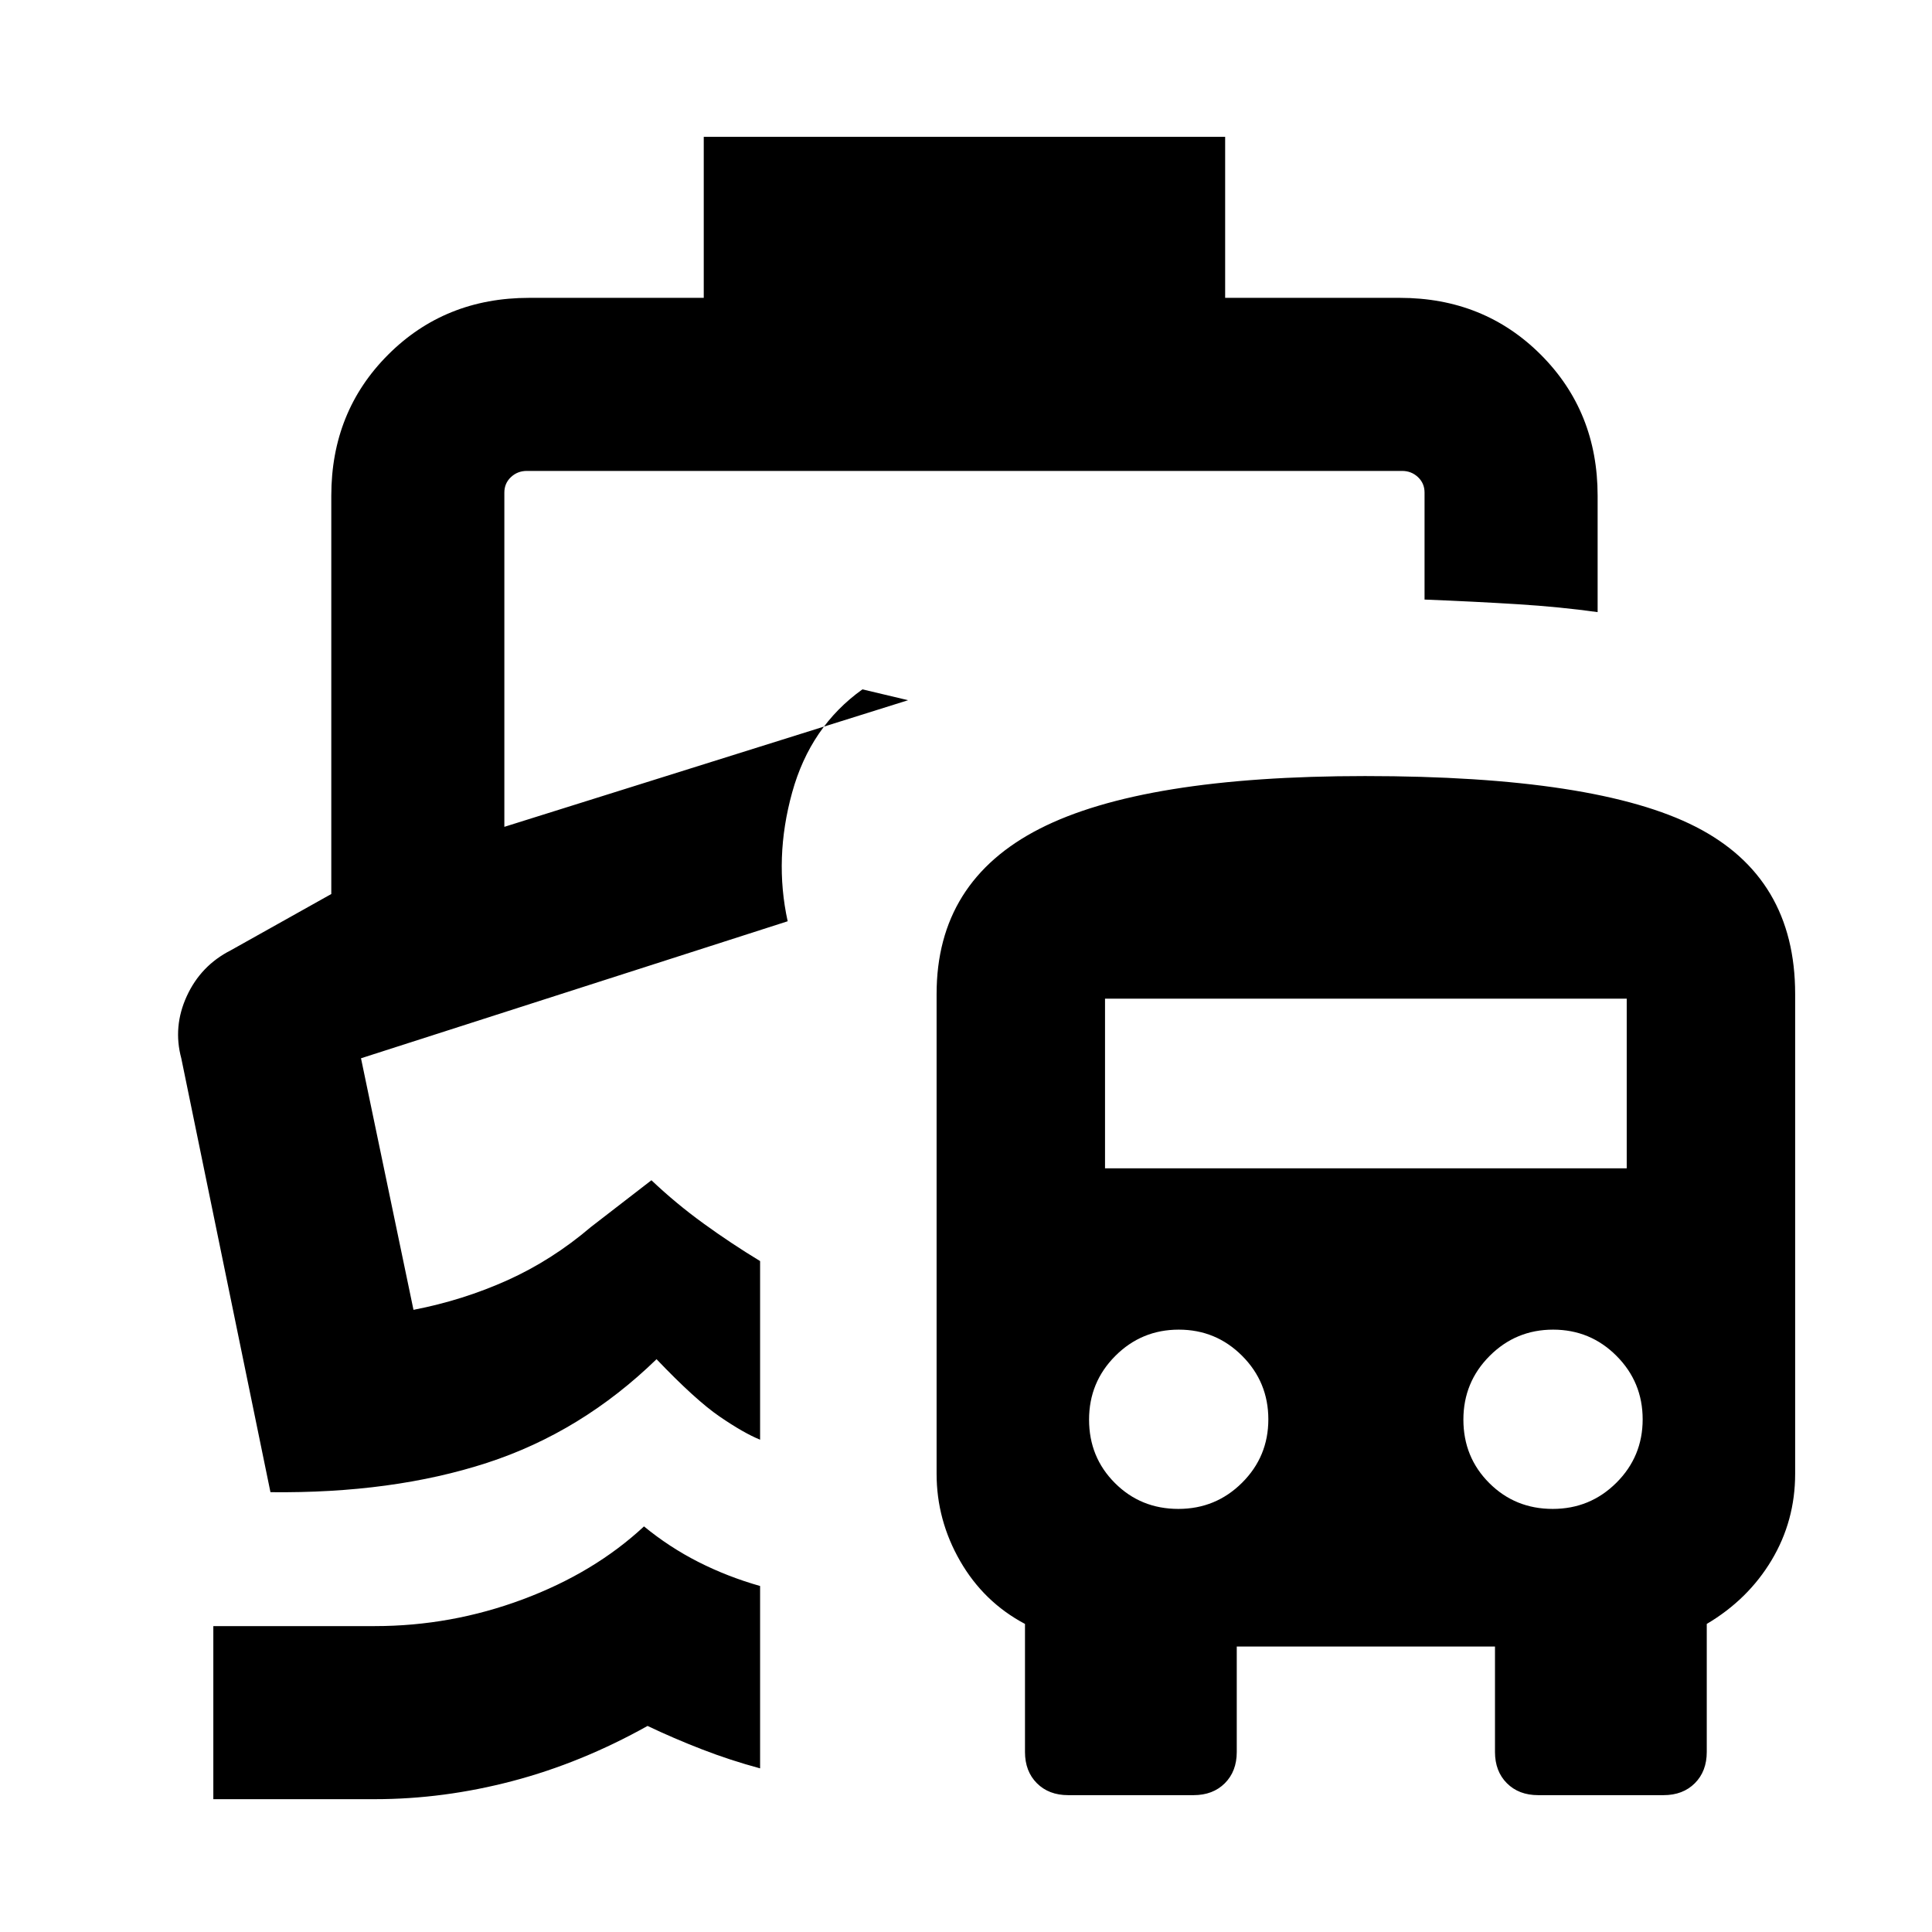 <svg xmlns="http://www.w3.org/2000/svg" height="24" viewBox="0 -960 960 960" width="24"><path d="M320-201.54q12.54 10.31 27 17.66 14.46 7.34 30.69 11.96v90.61q-14.84-4-28.92-9.46-14.08-5.46-27-11.62Q288.85-84 254.62-75q-34.23 9-68.39 9H106v-86h80.23q37.92 0 73.5-13.27T320-201.54Zm71.39-300.69ZM349.69-892h259.08v80h86.77q41.82 0 70.07 28.24 28.24 28.24 28.24 70.07v57.85q-18.77-2.62-39.81-3.93-21.04-1.31-46.19-2.31v-53.15q0-4.62-3.27-7.69-3.27-3.08-7.89-3.08H261.77q-4.62 0-7.89 3.08-3.27 3.07-3.27 7.69v166.08l200.62-62.92-22.69-5.39q-25.85 18.46-34.92 51.23-9.08 32.77-2.23 64l-212.01 68.08 26.08 125q24.62-4.77 46.73-14.73 22.12-9.97 41.43-26.43l30.07-23.23q12.16 11.54 25.85 21.46 13.69 9.93 28.15 18.7v88.76q-8.15-3.3-20.11-11.5-11.96-8.19-31.35-28.5-37.31 36.23-84.23 51.5-46.92 15.27-107.61 14.58L90.08-434.15q-4.23-15.69 2.74-30.89 6.98-15.19 21.8-22.73l50-28v-197.92q0-41.83 28.24-70.07Q221.1-812 262.92-812h86.77v-80ZM530.77-68q-9.62 0-15.54-5.92-5.92-5.93-5.92-15.54v-63.62q-20.46-10.84-32.19-31.19-11.73-20.35-11.73-43.42v-238.39q0-56 51.26-82.15 51.27-26.15 161.65-26.15 115.01 0 164.35 25.23Q892-523.92 892-466.08v238.39q0 23.36-11.69 42.91-11.7 19.56-32.23 31.7v63.62q0 9.61-5.93 15.54Q836.23-68 826.61-68h-62.3q-9.62 0-15.54-5.92-5.92-5.93-5.92-15.54v-52.39H614.54v52.39q0 9.61-5.92 15.54Q602.69-68 593.08-68h-62.31Zm54.76-142.23q18.58 0 31.64-13 13.06-13 13.06-31.5t-13-31.54q-13-13.04-31.5-13.04t-31.54 13.06q-13.04 13.06-13.04 31.65 0 18.68 12.85 31.52 12.85 12.85 31.53 12.85Zm186 0q18.58 0 31.64-13 13.06-13 13.06-31.5t-13-31.54q-13-13.04-31.5-13.04t-31.54 13.06q-13.04 13.06-13.04 31.65 0 18.68 12.85 31.52 12.85 12.85 31.53 12.85ZM549.08-379.46h259.23v-84.31H549.08v84.31Z"/></svg>
